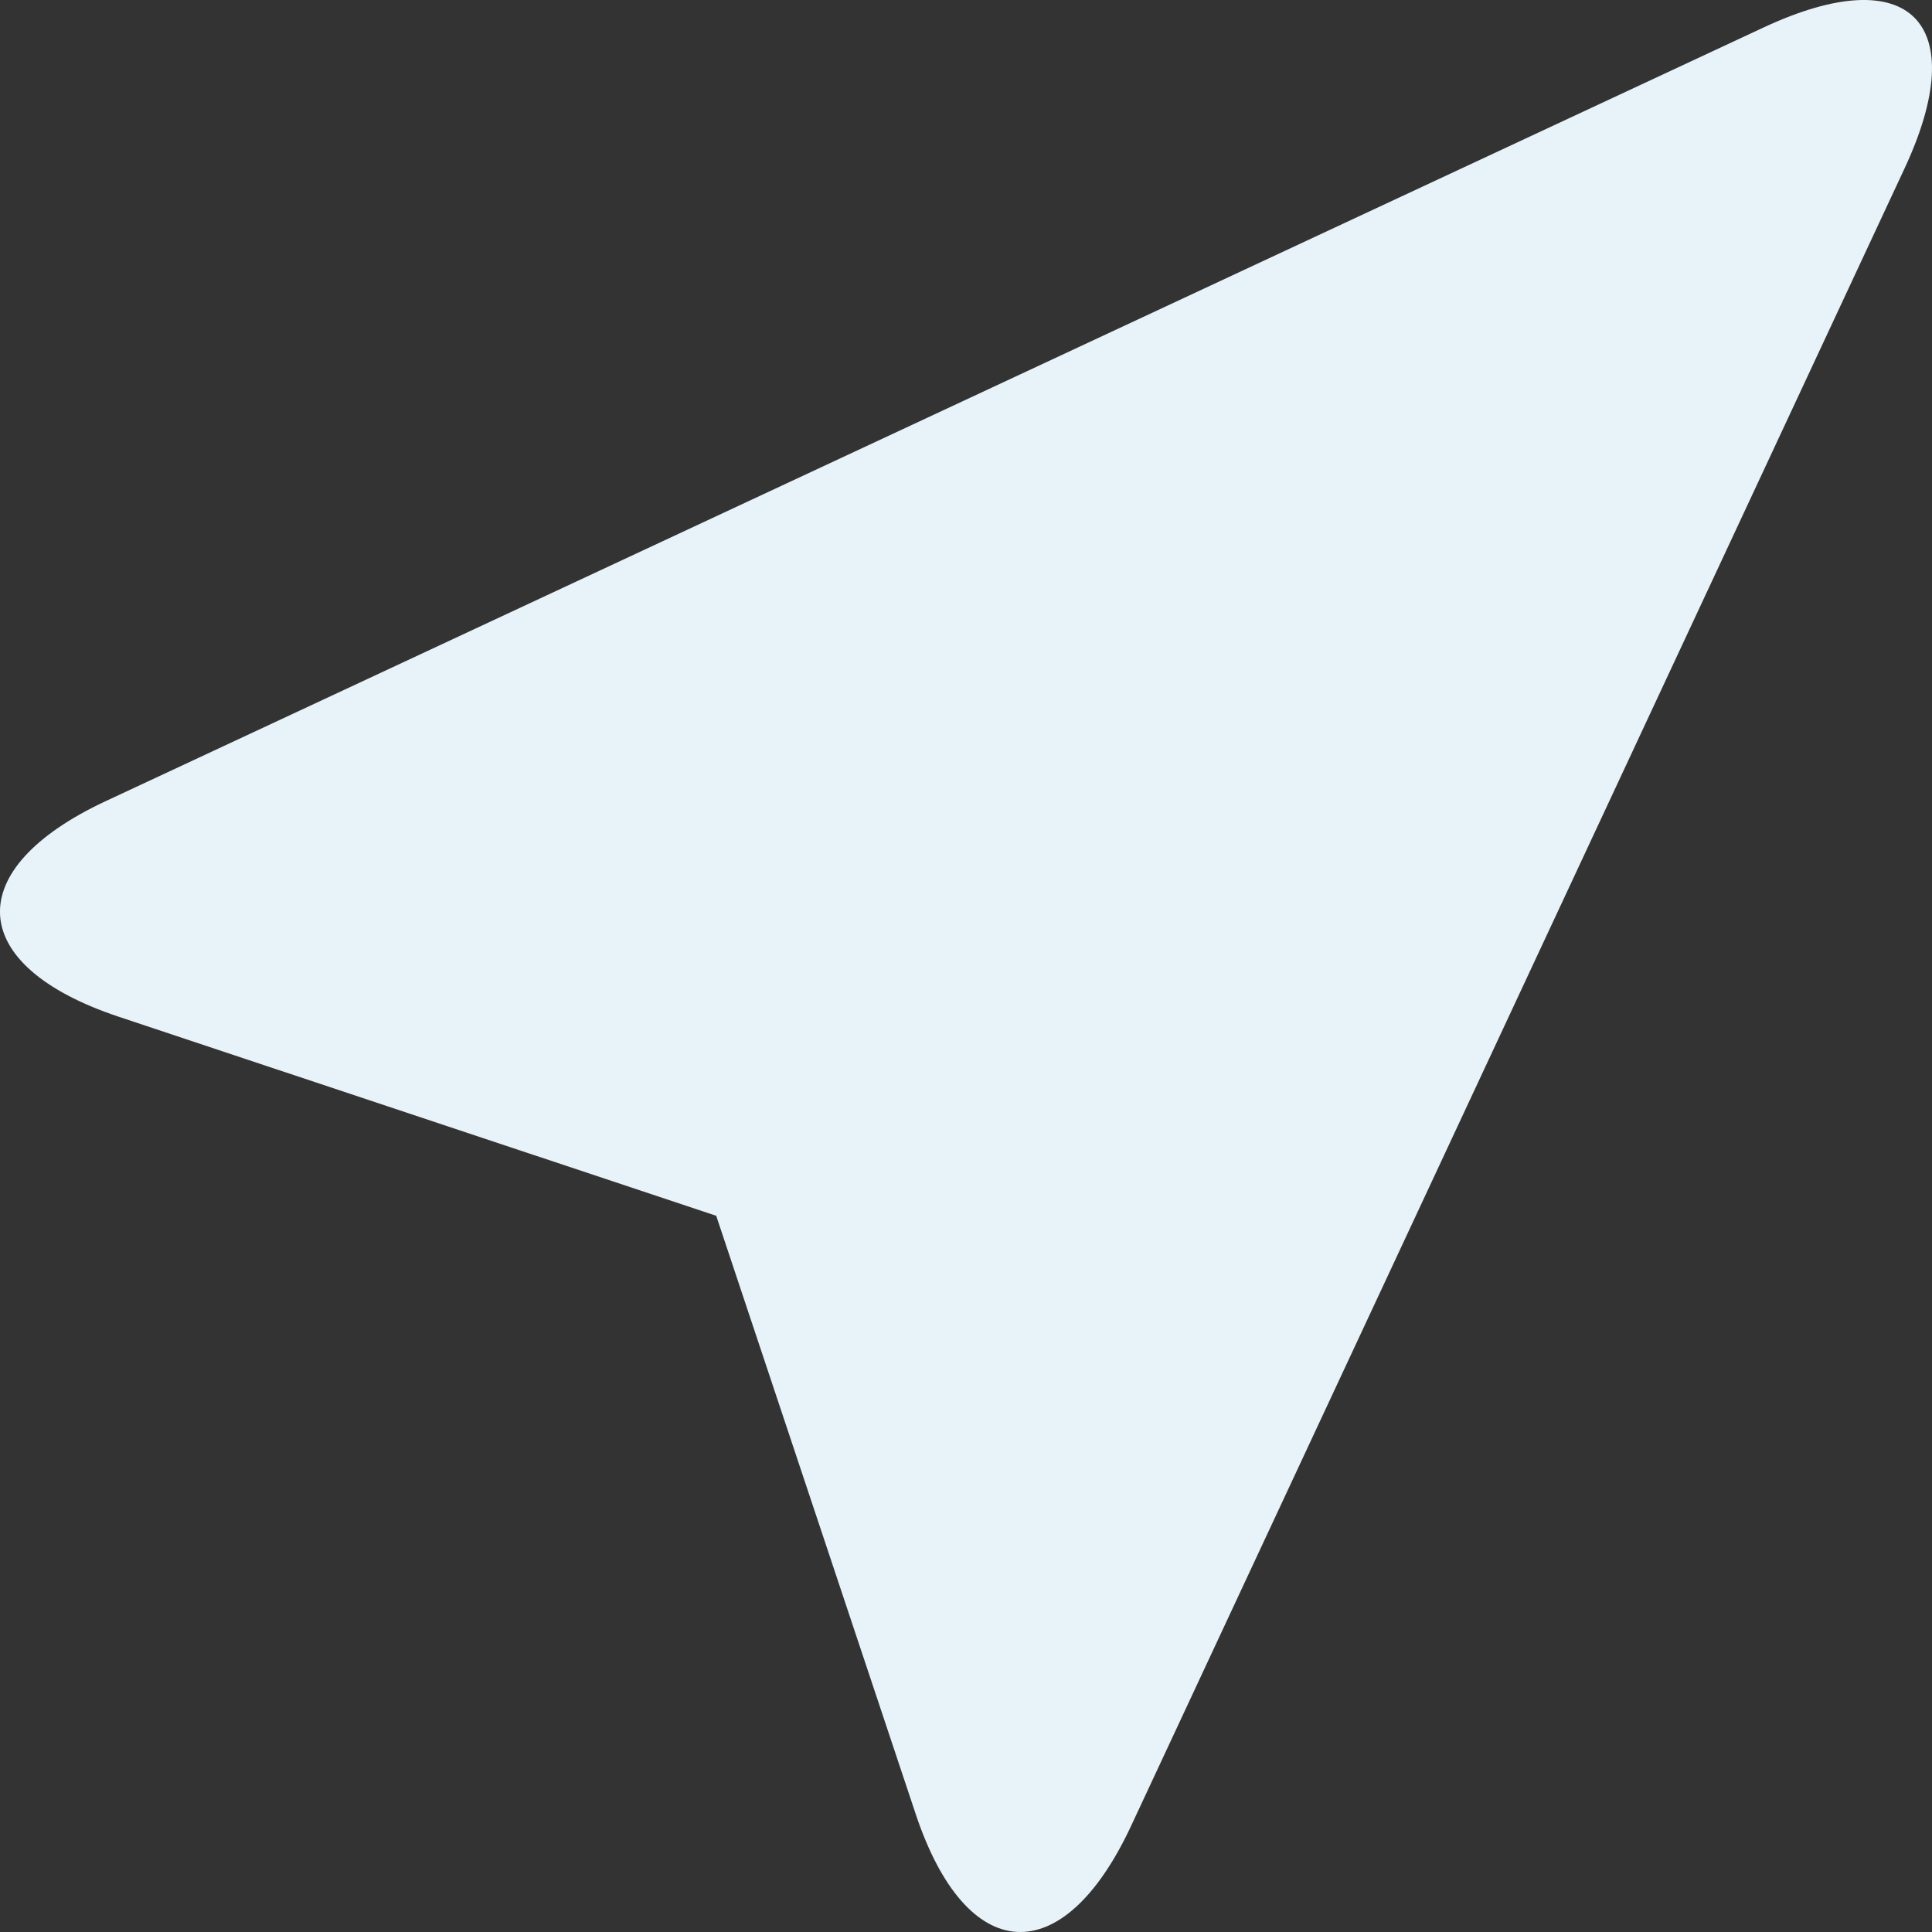 <svg width="21" height="21" viewBox="0 0 21 21" fill="none" xmlns="http://www.w3.org/2000/svg">
<rect x="0" y="0" width="21" height="21" fill="#333333" stroke="none"/>
<path d="M9.952 19.714C10.504 21.375 11.553 21.434 12.293 19.85L20.702 1.83C21.442 0.243 20.756 -0.442 19.171 0.298L1.151 8.707C-0.435 9.447 -0.375 10.495 1.286 11.05L7.785 13.215L9.952 19.714Z" fill="#E8F3F9"/>
</svg>
